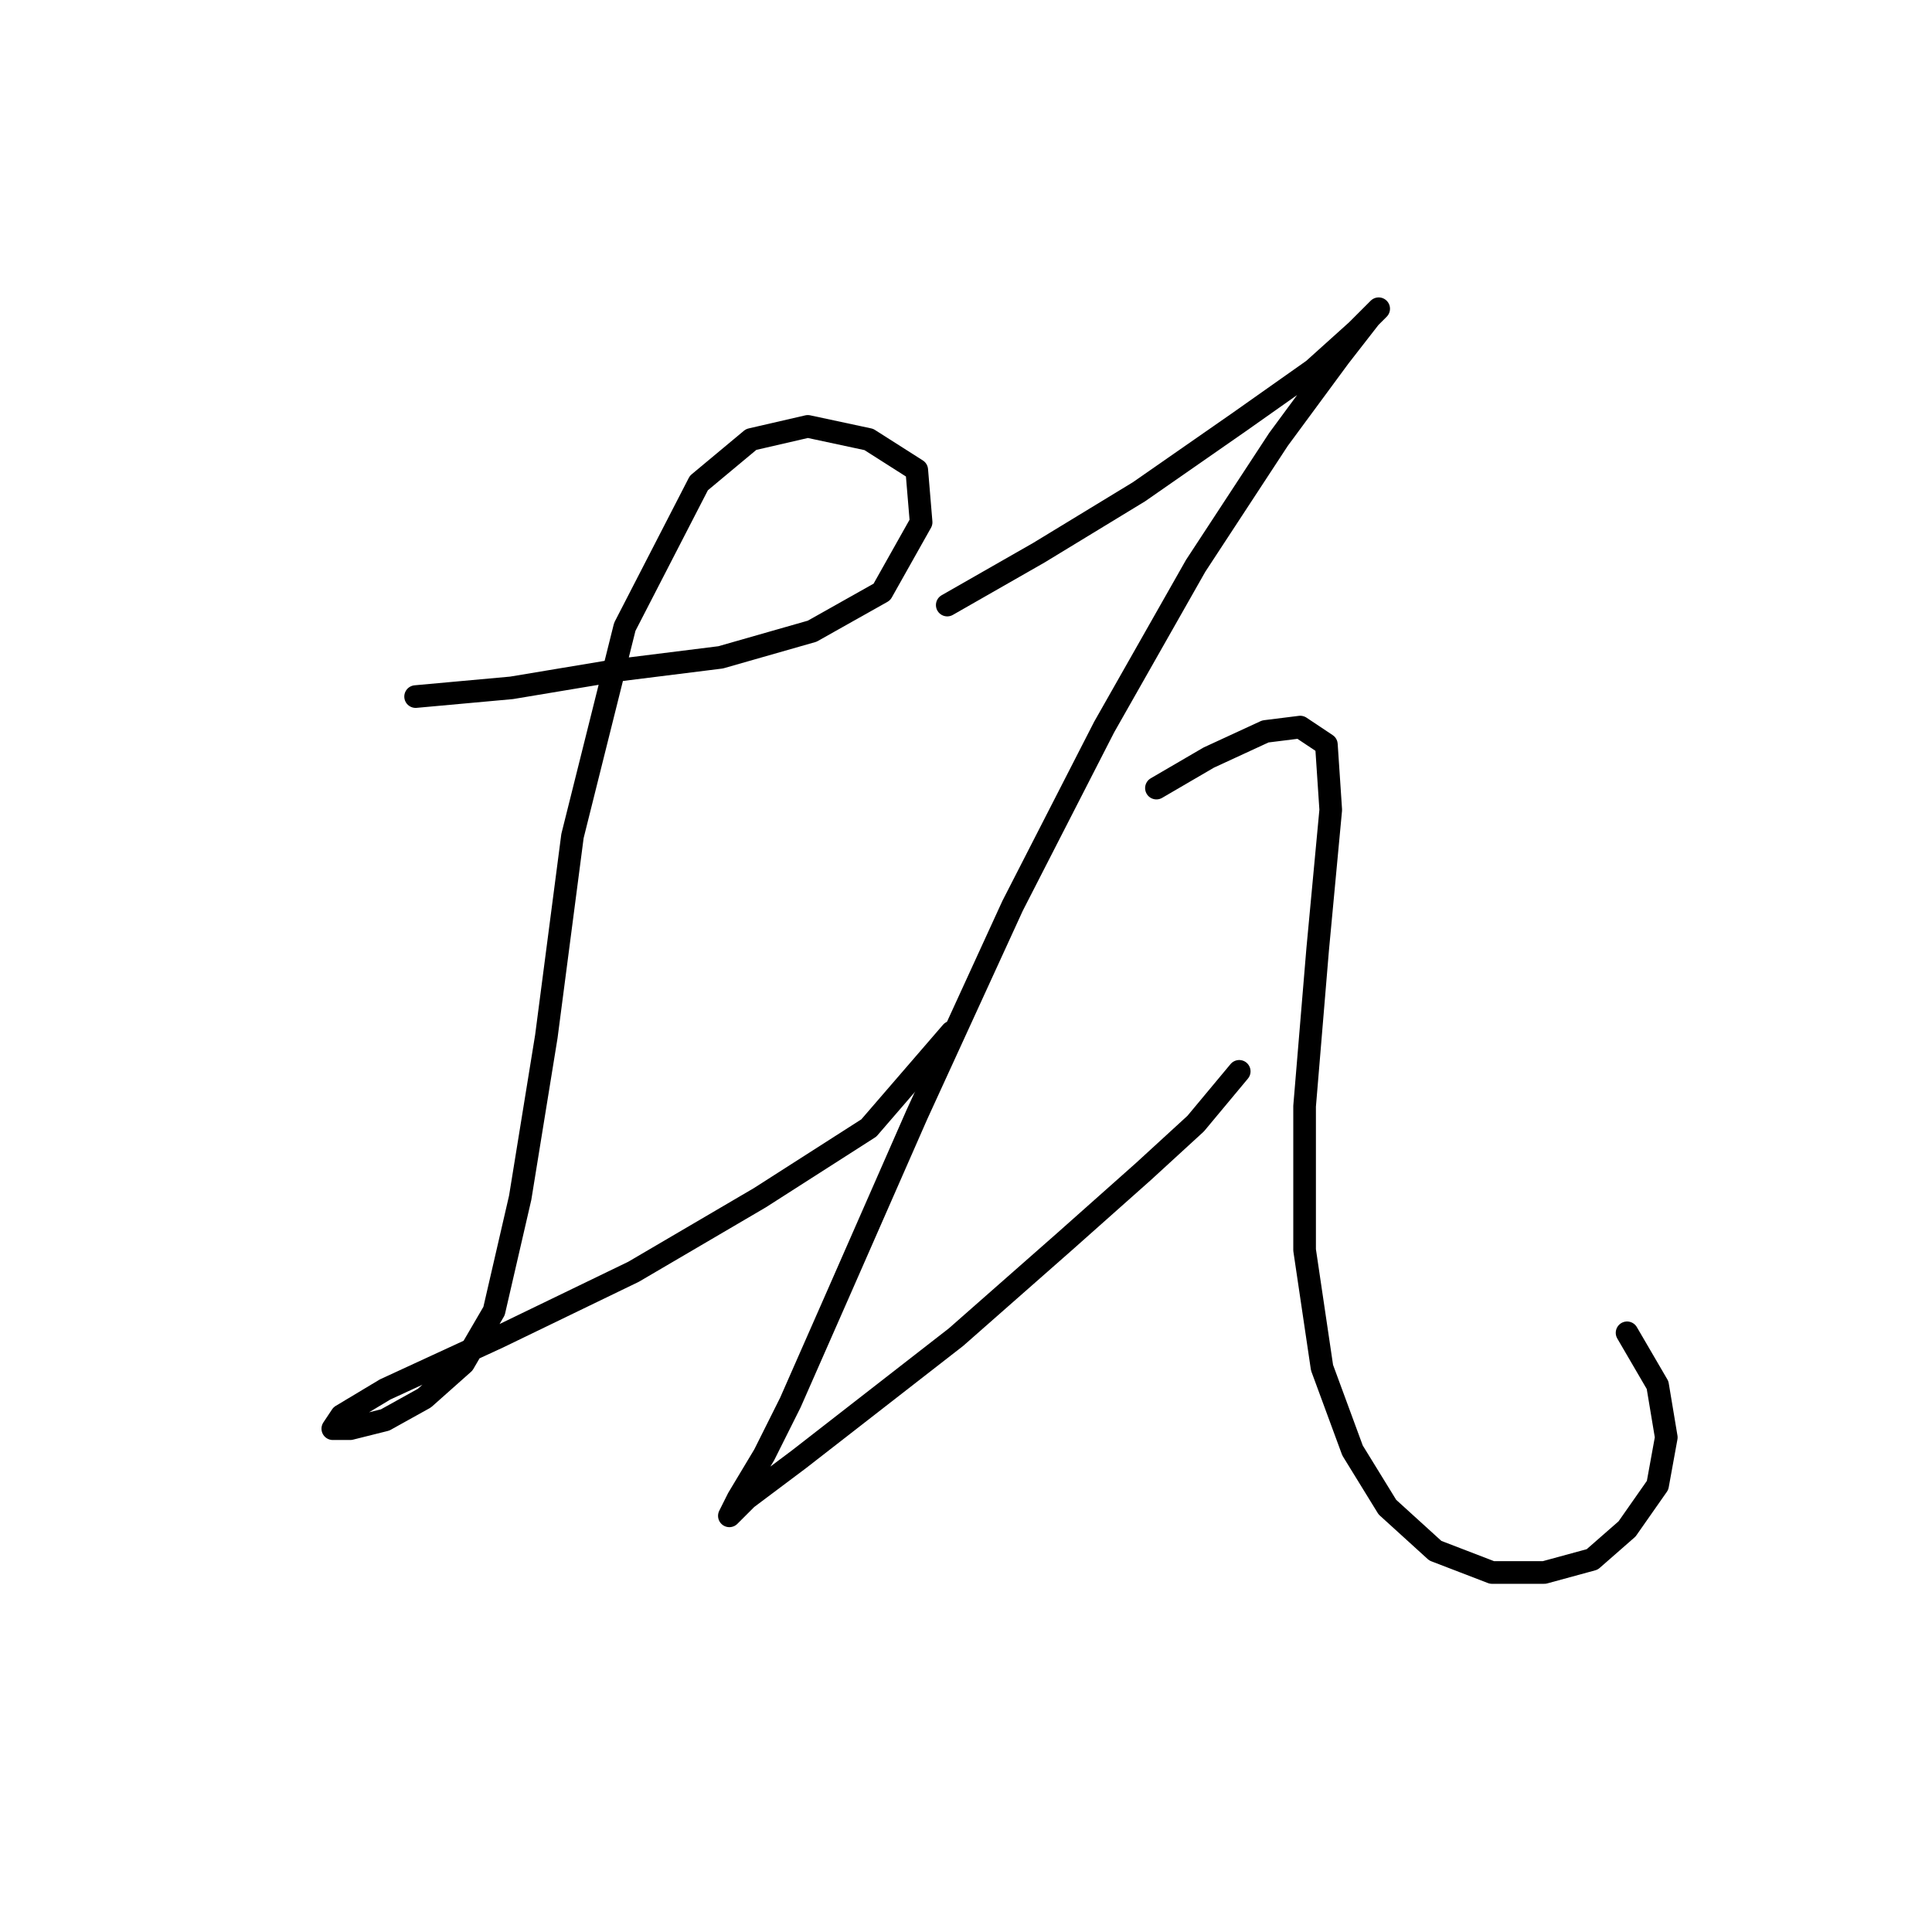 <?xml version="1.0" standalone="no"?>
    <svg width="256" height="256" xmlns="http://www.w3.org/2000/svg" version="1.1">
    <polyline stroke="black" stroke-width="3" stroke-linecap="round" fill="transparent" stroke-linejoin="round" points="55.07 92.3 67.773 91.145 81.632 88.835 95.49 87.103 107.616 83.638 116.855 78.441 122.052 69.203 121.474 62.273 115.123 58.231 107.039 56.499 99.532 58.231 92.603 64.006 82.787 83.061 75.857 110.778 72.393 137.339 68.928 158.704 65.464 173.717 61.422 180.647 56.225 185.266 51.028 188.153 46.409 189.308 44.099 189.308 45.254 187.576 51.028 184.111 66.041 177.182 83.941 168.521 100.687 158.704 115.123 149.465 126.094 136.762 126.094 136.762 " />
        <polyline stroke="black" stroke-width="3" stroke-linecap="round" fill="transparent" stroke-linejoin="round" points="125.516 80.174 137.642 73.245 150.923 65.161 164.204 55.922 174.021 48.993 179.795 43.796 182.682 40.909 181.527 42.063 177.485 47.26 169.401 58.231 158.43 74.977 146.304 96.342 134.178 120.016 121.474 147.733 111.081 171.408 104.729 185.843 101.264 192.773 97.8 198.547 96.645 200.857 98.955 198.547 105.884 193.35 126.671 177.182 141.107 164.479 151.501 155.24 158.43 148.888 164.204 141.959 164.204 141.959 " />
        <polyline stroke="black" stroke-width="3" stroke-linecap="round" fill="transparent" stroke-linejoin="round" points="153.233 104.426 160.162 100.384 167.669 96.919 172.288 96.342 175.753 98.652 176.33 107.313 174.598 125.791 172.866 146.578 172.866 165.633 175.175 181.224 179.217 192.195 183.837 199.702 190.189 205.476 197.695 208.363 204.624 208.363 210.976 206.631 215.595 202.589 219.637 196.815 220.792 190.463 219.637 183.534 215.595 176.605 215.595 176.605 " />
        </svg>